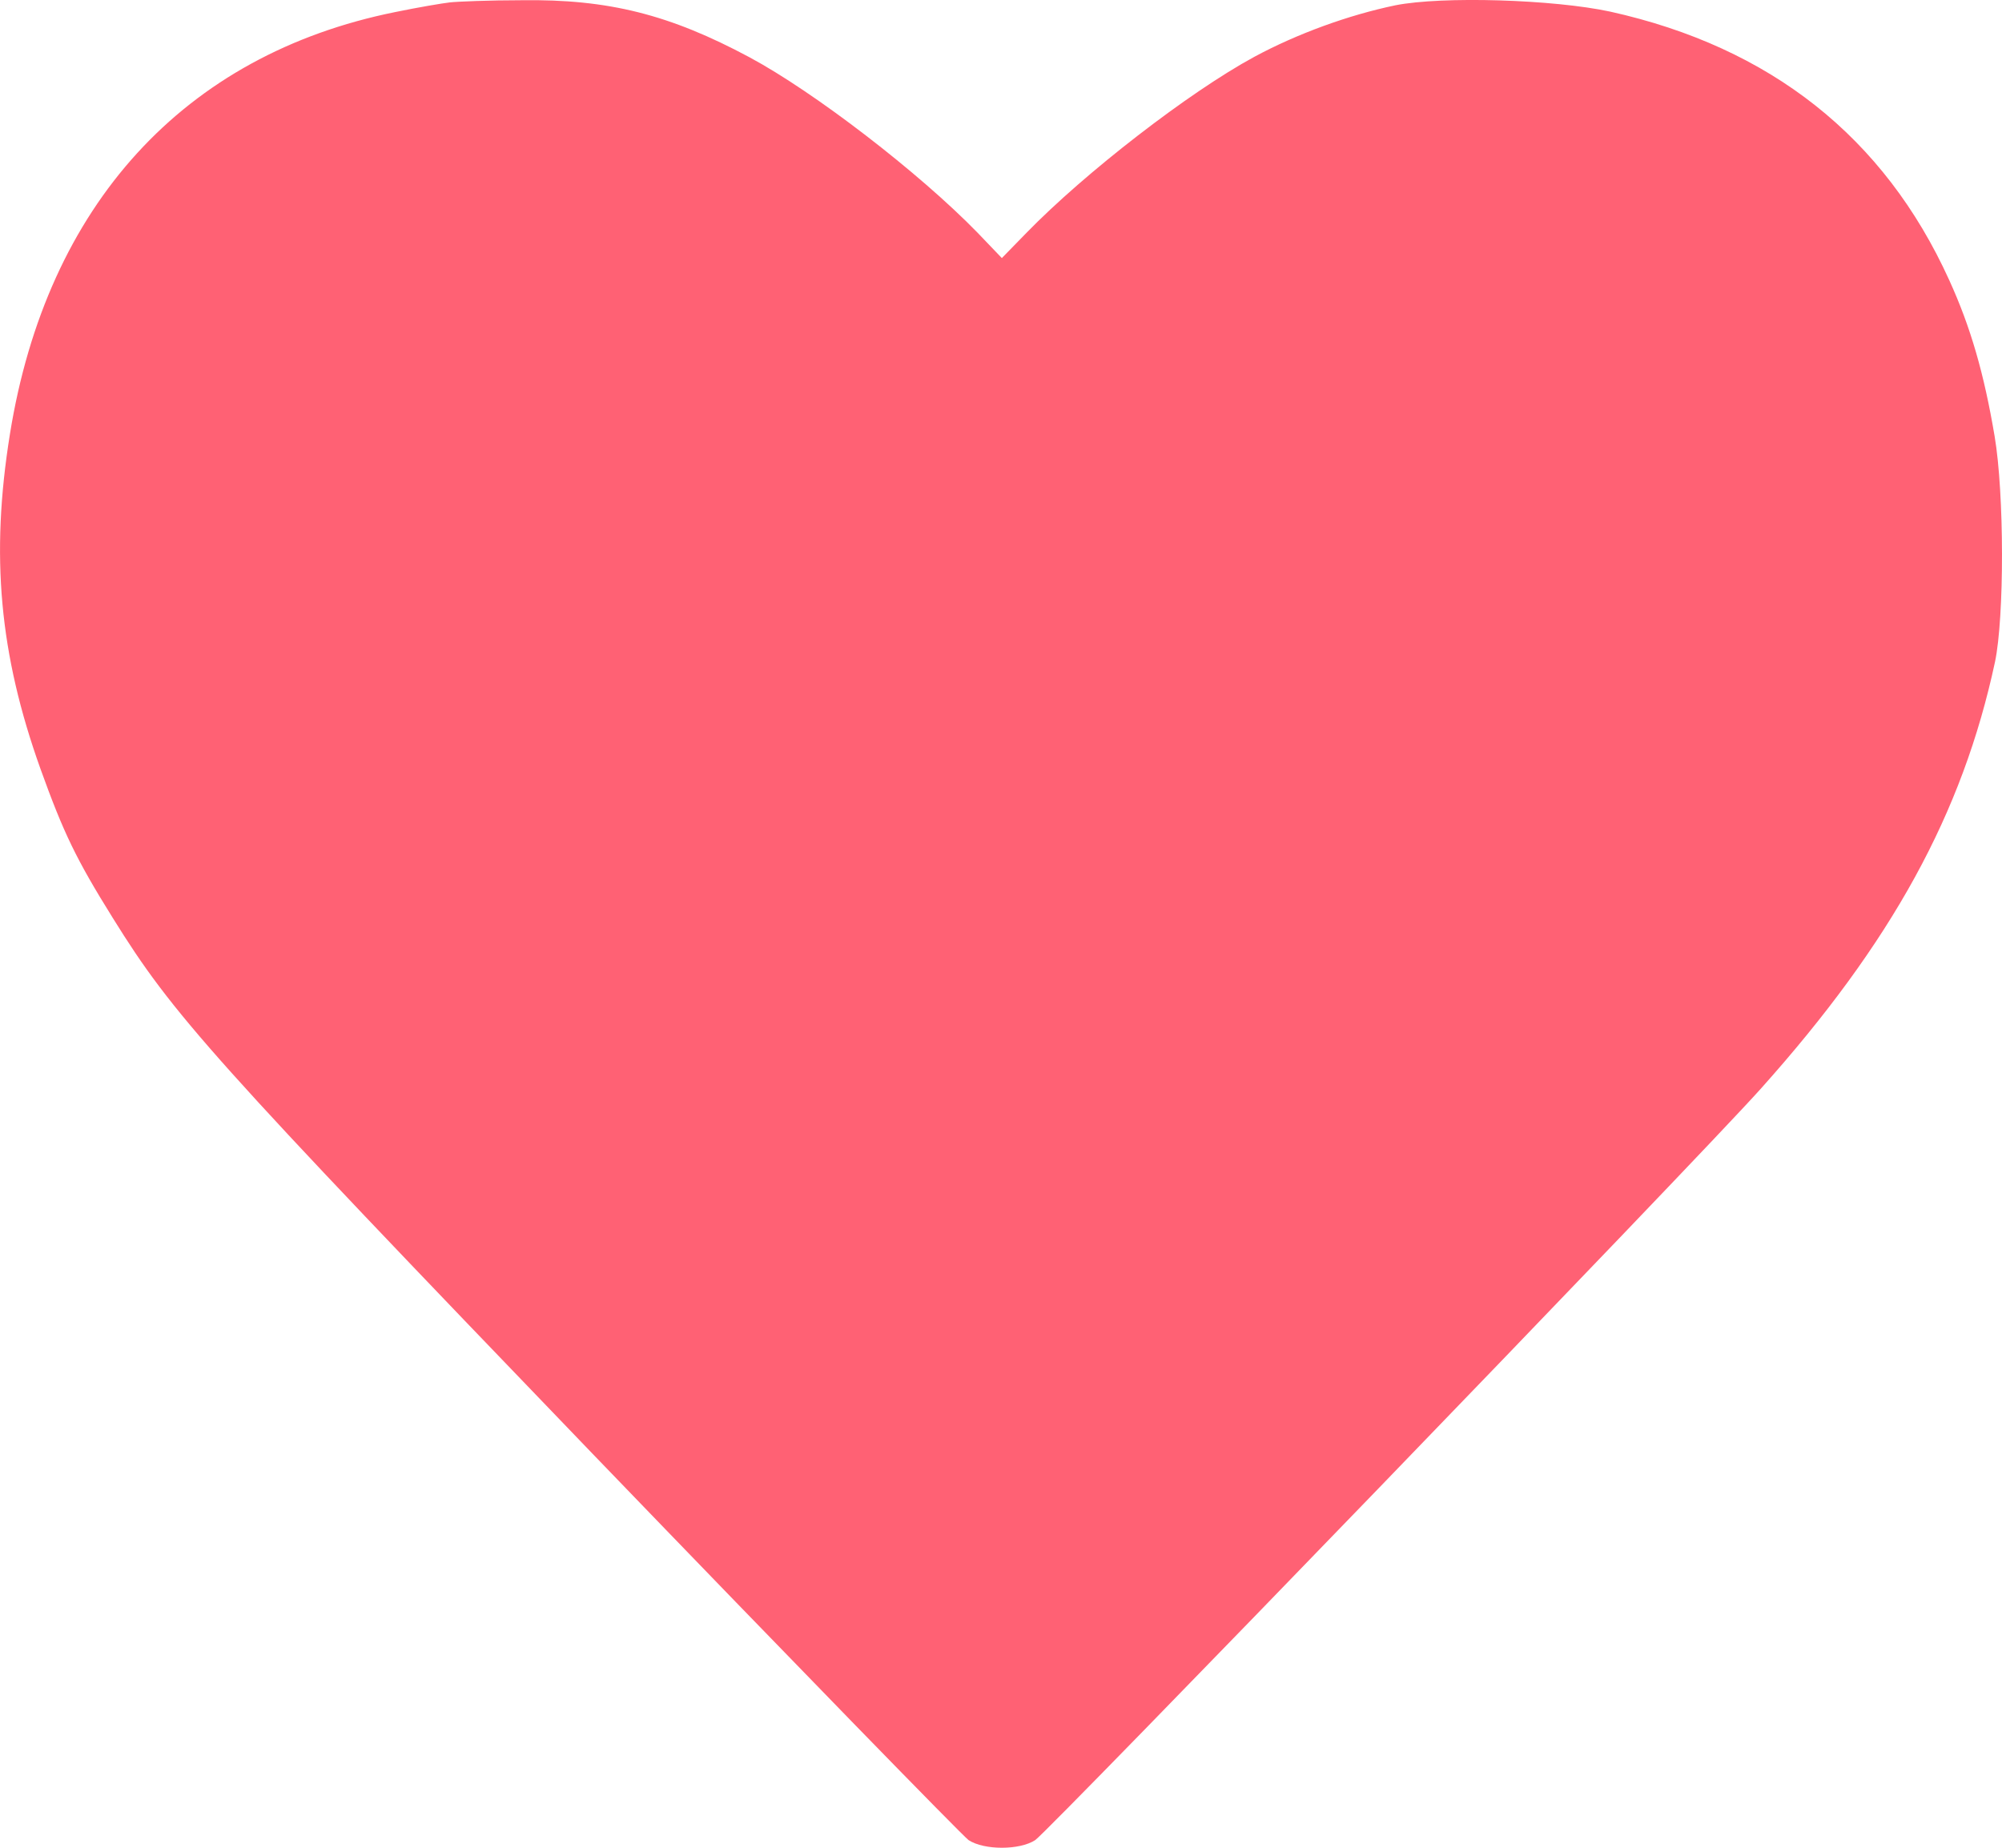 <svg width="26" height="24" viewBox="0 0 26 24" fill="none" xmlns="http://www.w3.org/2000/svg">
<path d="M5.843 0.031C5.746 0.042 5.426 0.096 5.131 0.157C2.391 0.71 0.607 2.662 0.129 5.638C-0.125 7.216 -0.008 8.494 0.525 9.985C0.825 10.818 0.988 11.158 1.466 11.925C2.249 13.185 2.727 13.717 7.699 18.886C10.302 21.588 12.498 23.841 12.579 23.901C12.783 24.033 13.24 24.033 13.444 23.901C13.621 23.781 22.03 15.077 22.864 14.145C24.572 12.237 25.487 10.566 25.909 8.598C26.031 8.017 26.031 6.416 25.904 5.665C25.767 4.854 25.594 4.251 25.314 3.637C24.47 1.779 22.991 0.612 20.912 0.151C20.174 -0.008 18.731 -0.052 18.121 0.069C17.516 0.195 16.85 0.436 16.29 0.738C15.441 1.198 14.089 2.245 13.332 3.023L13.011 3.352L12.696 3.023C11.934 2.24 10.571 1.193 9.732 0.743C8.7 0.19 7.902 -0.013 6.773 0.003C6.362 0.003 5.94 0.02 5.843 0.031Z" fill="#FF6174"/>
</svg>

